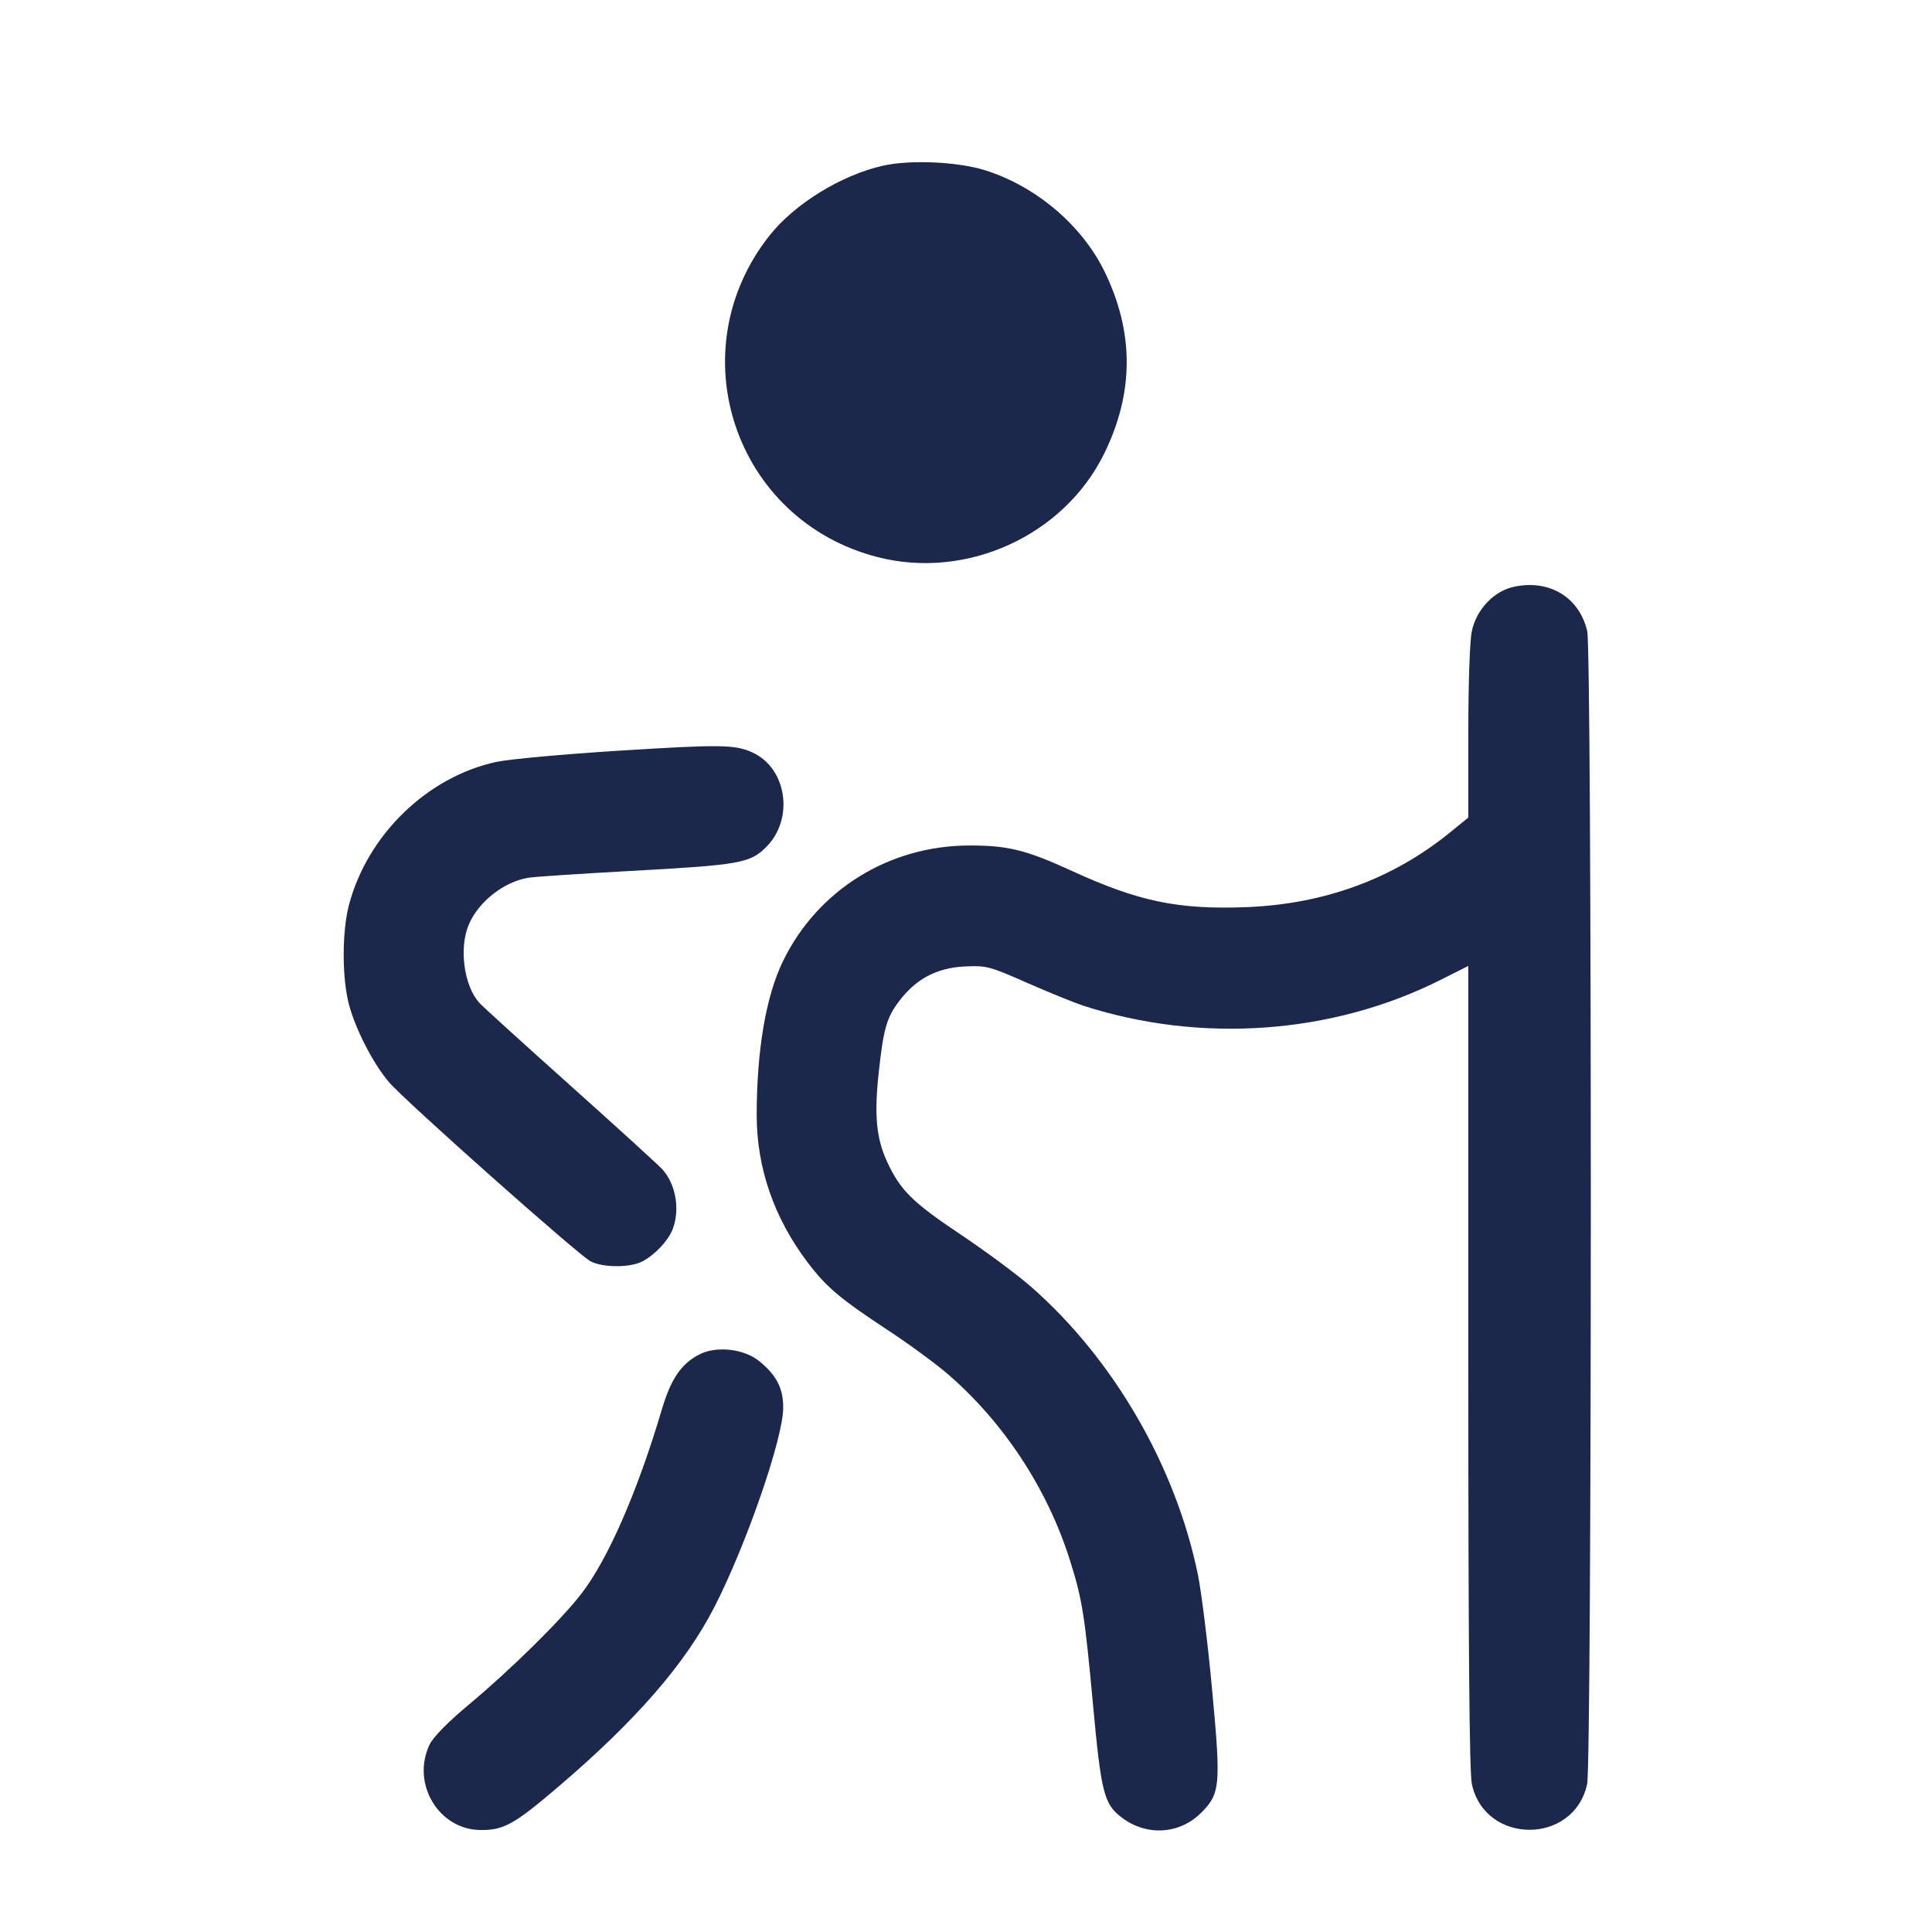 <svg width="24" height="24" viewBox="0 0 24 24" fill="none" xmlns="http://www.w3.org/2000/svg"><path d="M10.965 2.059 C 10.449 2.176,9.869 2.534,9.559 2.926 C 8.420 4.367,9.127 6.467,10.904 6.921 C 12.010 7.204,13.214 6.654,13.715 5.638 C 14.090 4.876,14.090 4.124,13.716 3.363 C 13.434 2.793,12.868 2.314,12.240 2.116 C 11.899 2.008,11.305 1.982,10.965 2.059 M18.807 7.289 C 18.558 7.342,18.342 7.570,18.284 7.838 C 18.258 7.959,18.240 8.480,18.240 9.100 L 18.240 10.156 18.015 10.339 C 17.303 10.919,16.449 11.232,15.480 11.269 C 14.637 11.301,14.145 11.199,13.320 10.821 C 12.747 10.558,12.520 10.502,12.040 10.503 C 11.044 10.505,10.157 11.055,9.727 11.939 C 9.515 12.373,9.400 13.046,9.400 13.855 C 9.400 14.507,9.616 15.132,10.032 15.681 C 10.266 15.990,10.431 16.130,11.040 16.531 C 11.293 16.697,11.622 16.939,11.771 17.067 C 12.469 17.668,13.013 18.497,13.292 19.385 C 13.444 19.866,13.475 20.062,13.577 21.167 C 13.679 22.275,13.714 22.411,13.936 22.579 C 14.244 22.812,14.653 22.787,14.920 22.520 C 15.159 22.281,15.168 22.182,15.058 20.999 C 15.006 20.431,14.926 19.787,14.882 19.567 C 14.607 18.219,13.836 16.886,12.811 15.987 C 12.640 15.837,12.244 15.543,11.931 15.334 C 11.329 14.931,11.182 14.785,11.015 14.421 C 10.885 14.135,10.859 13.848,10.916 13.321 C 10.975 12.777,11.015 12.639,11.172 12.433 C 11.381 12.159,11.637 12.024,11.979 12.006 C 12.254 11.993,12.288 12.001,12.763 12.211 C 13.036 12.331,13.350 12.458,13.460 12.494 C 14.921 12.965,16.549 12.848,17.890 12.175 L 18.240 11.999 18.240 16.978 C 18.240 20.462,18.253 22.018,18.284 22.162 C 18.447 22.920,19.553 22.920,19.716 22.162 C 19.776 21.883,19.777 8.101,19.717 7.841 C 19.620 7.420,19.247 7.194,18.807 7.289 M7.680 9.326 C 7.009 9.368,6.329 9.430,6.170 9.464 C 5.310 9.647,4.562 10.372,4.334 11.245 C 4.248 11.575,4.248 12.145,4.334 12.475 C 4.416 12.786,4.635 13.213,4.833 13.444 C 5.033 13.678,7.186 15.591,7.337 15.669 C 7.492 15.749,7.828 15.749,7.981 15.669 C 8.136 15.588,8.304 15.409,8.357 15.267 C 8.450 15.023,8.394 14.707,8.227 14.525 C 8.179 14.472,7.663 14.002,7.080 13.480 C 6.497 12.959,5.989 12.497,5.952 12.455 C 5.763 12.242,5.701 11.778,5.822 11.489 C 5.941 11.204,6.257 10.954,6.562 10.904 C 6.638 10.891,7.204 10.854,7.820 10.820 C 9.193 10.745,9.317 10.723,9.519 10.521 C 9.866 10.174,9.776 9.547,9.352 9.350 C 9.134 9.248,8.954 9.246,7.680 9.326 M8.690 16.824 C 8.464 16.939,8.334 17.129,8.222 17.508 C 7.919 18.530,7.554 19.366,7.225 19.794 C 6.972 20.123,6.352 20.734,5.834 21.167 C 5.565 21.391,5.382 21.577,5.337 21.671 C 5.106 22.153,5.447 22.728,5.967 22.733 C 6.257 22.736,6.384 22.666,6.932 22.199 C 7.905 21.368,8.514 20.667,8.876 19.960 C 9.269 19.193,9.726 17.874,9.729 17.493 C 9.732 17.249,9.647 17.082,9.429 16.907 C 9.242 16.755,8.899 16.717,8.690 16.824 " fill="#1C274C" stroke="none" fill-rule="evenodd"></path></svg>